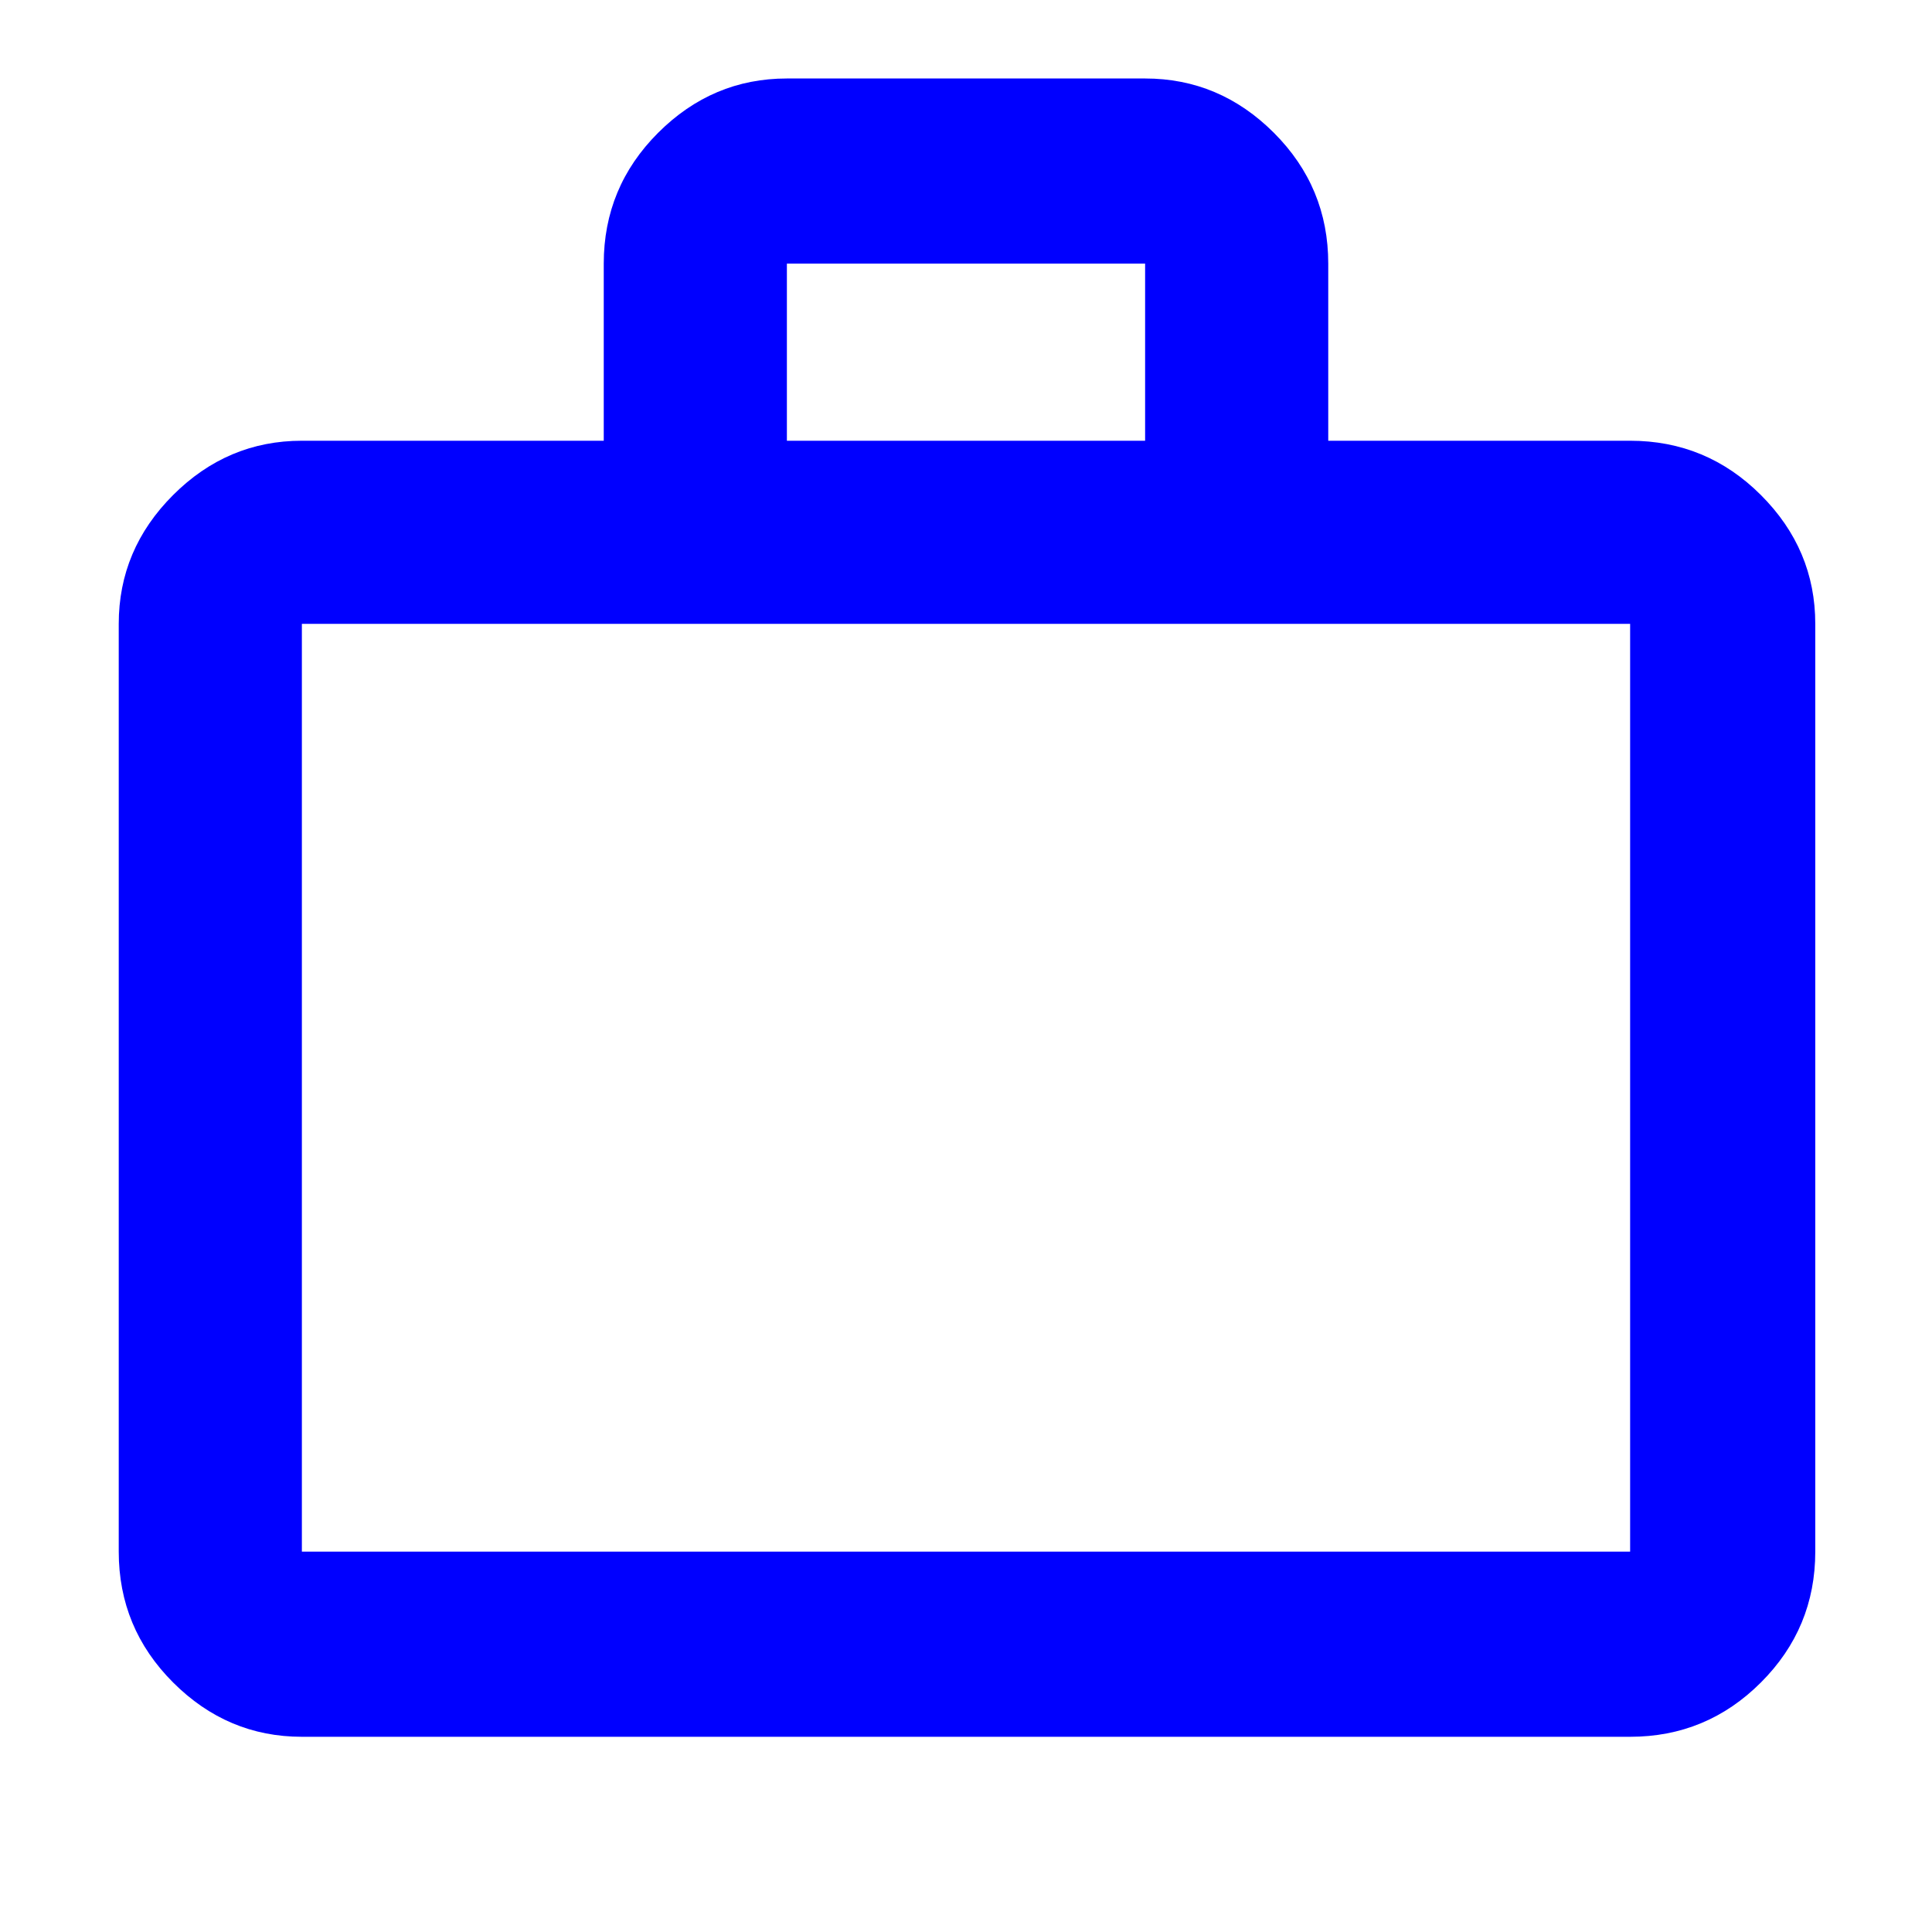 
<svg xmlns="http://www.w3.org/2000/svg" height="48" width="48" fill="blue"><path d="M7.5 43.15q-1.85 0-3.2-1.35t-1.35-3.25V15.5q0-1.85 1.35-3.2t3.2-1.35H15v-4.4q0-1.9 1.35-3.25t3.2-1.35h8.9q1.85 0 3.2 1.35T33 6.55v4.4h7.5q1.9 0 3.25 1.35t1.35 3.2v23.05q0 1.9-1.35 3.25t-3.25 1.35Zm0-4.6h33V15.5h-33v23.05Zm12.05-27.6h8.9v-4.4h-8.9ZM7.5 38.55V15.5v23.05Z"/></svg>
